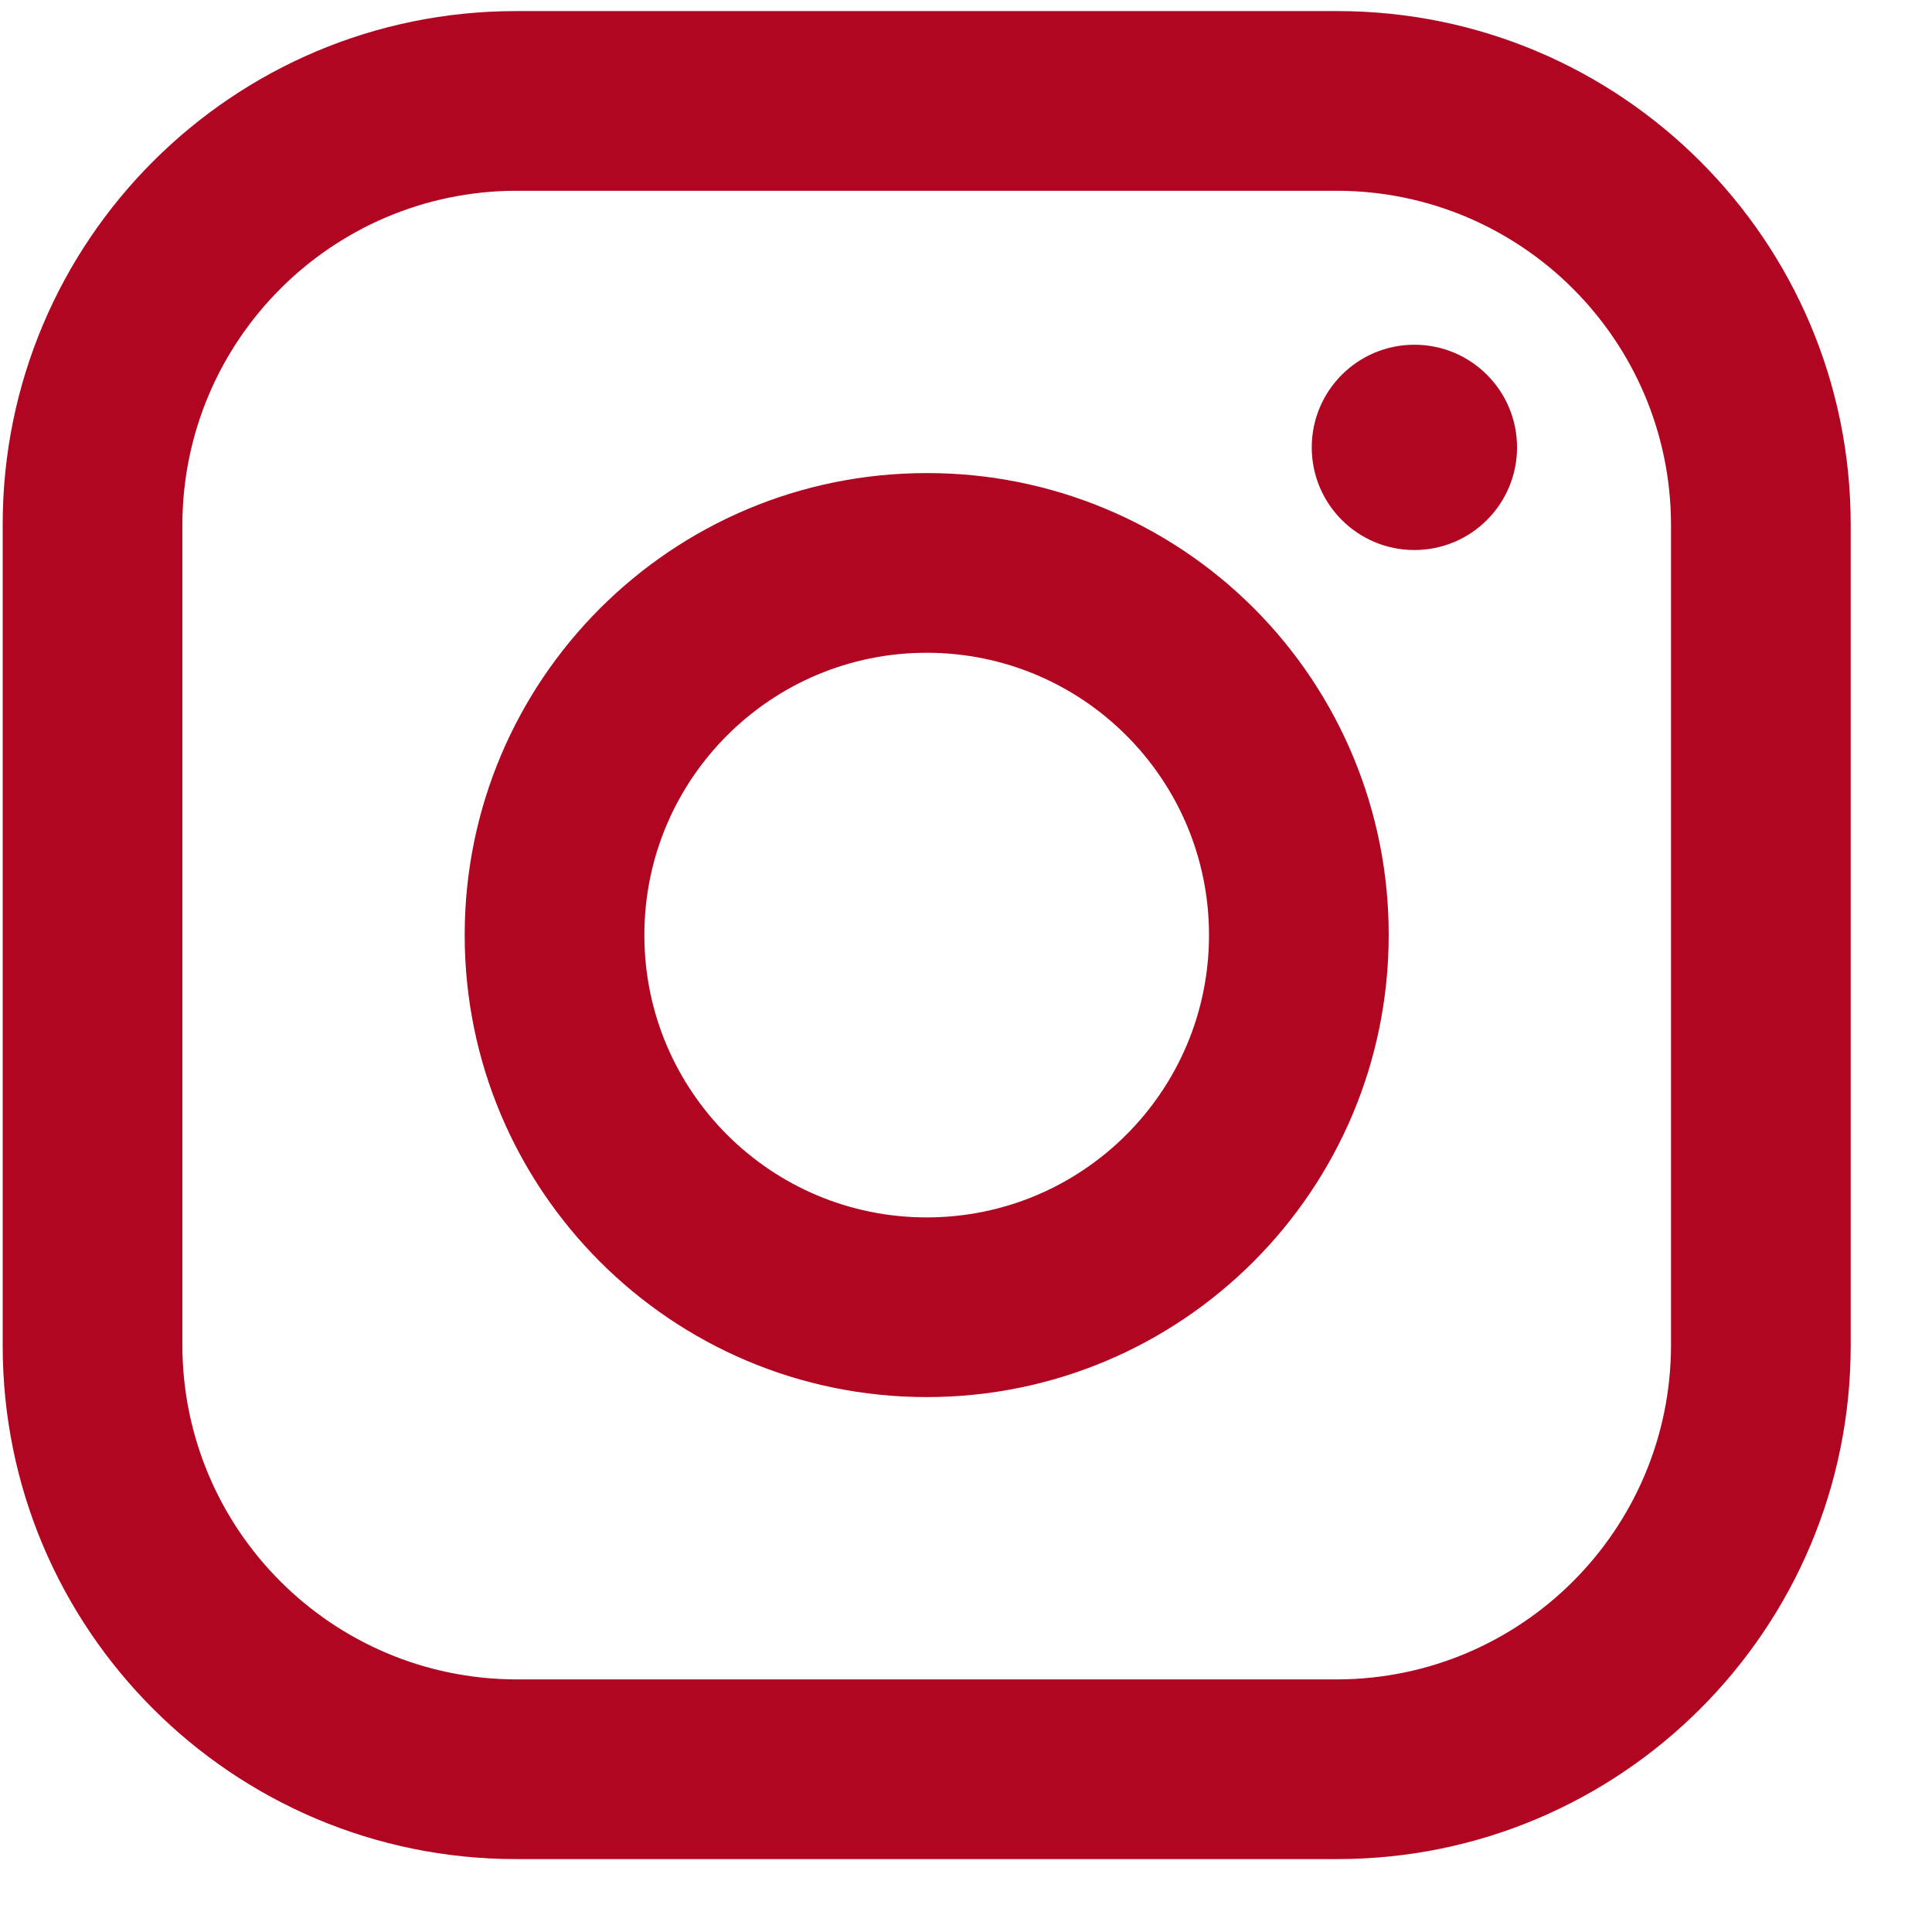<svg width="23" height="23" viewBox="0 0 23 23" fill="none" xmlns="http://www.w3.org/2000/svg">
<path fill-rule="evenodd" clip-rule="evenodd" d="M15.921 0.132H6.143C2.768 0.132 0.032 2.868 0.032 6.243V16.021C0.032 19.396 2.768 22.132 6.143 22.132H15.921C19.296 22.132 22.032 19.396 22.032 16.021V6.243C22.032 2.868 19.296 0.132 15.921 0.132ZM19.893 16.021C19.887 18.212 18.112 19.986 15.921 19.993H6.143C3.952 19.986 2.178 18.212 2.171 16.021V6.243C2.178 4.052 3.952 2.277 6.143 2.271H15.921C18.112 2.277 19.887 4.052 19.893 6.243V16.021ZM16.838 6.548C17.513 6.548 18.06 6.001 18.06 5.326C18.06 4.651 17.513 4.104 16.838 4.104C16.163 4.104 15.616 4.651 15.616 5.326C15.616 6.001 16.163 6.548 16.838 6.548ZM11.032 5.632C7.995 5.632 5.532 8.094 5.532 11.132C5.532 14.169 7.995 16.632 11.032 16.632C14.07 16.632 16.532 14.169 16.532 11.132C16.535 9.672 15.957 8.271 14.925 7.239C13.893 6.207 12.492 5.629 11.032 5.632ZM7.671 11.132C7.671 12.988 9.176 14.493 11.032 14.493C12.889 14.493 14.393 12.988 14.393 11.132C14.393 9.276 12.889 7.771 11.032 7.771C9.176 7.771 7.671 9.276 7.671 11.132Z" fill="#B10622"/>
</svg>
